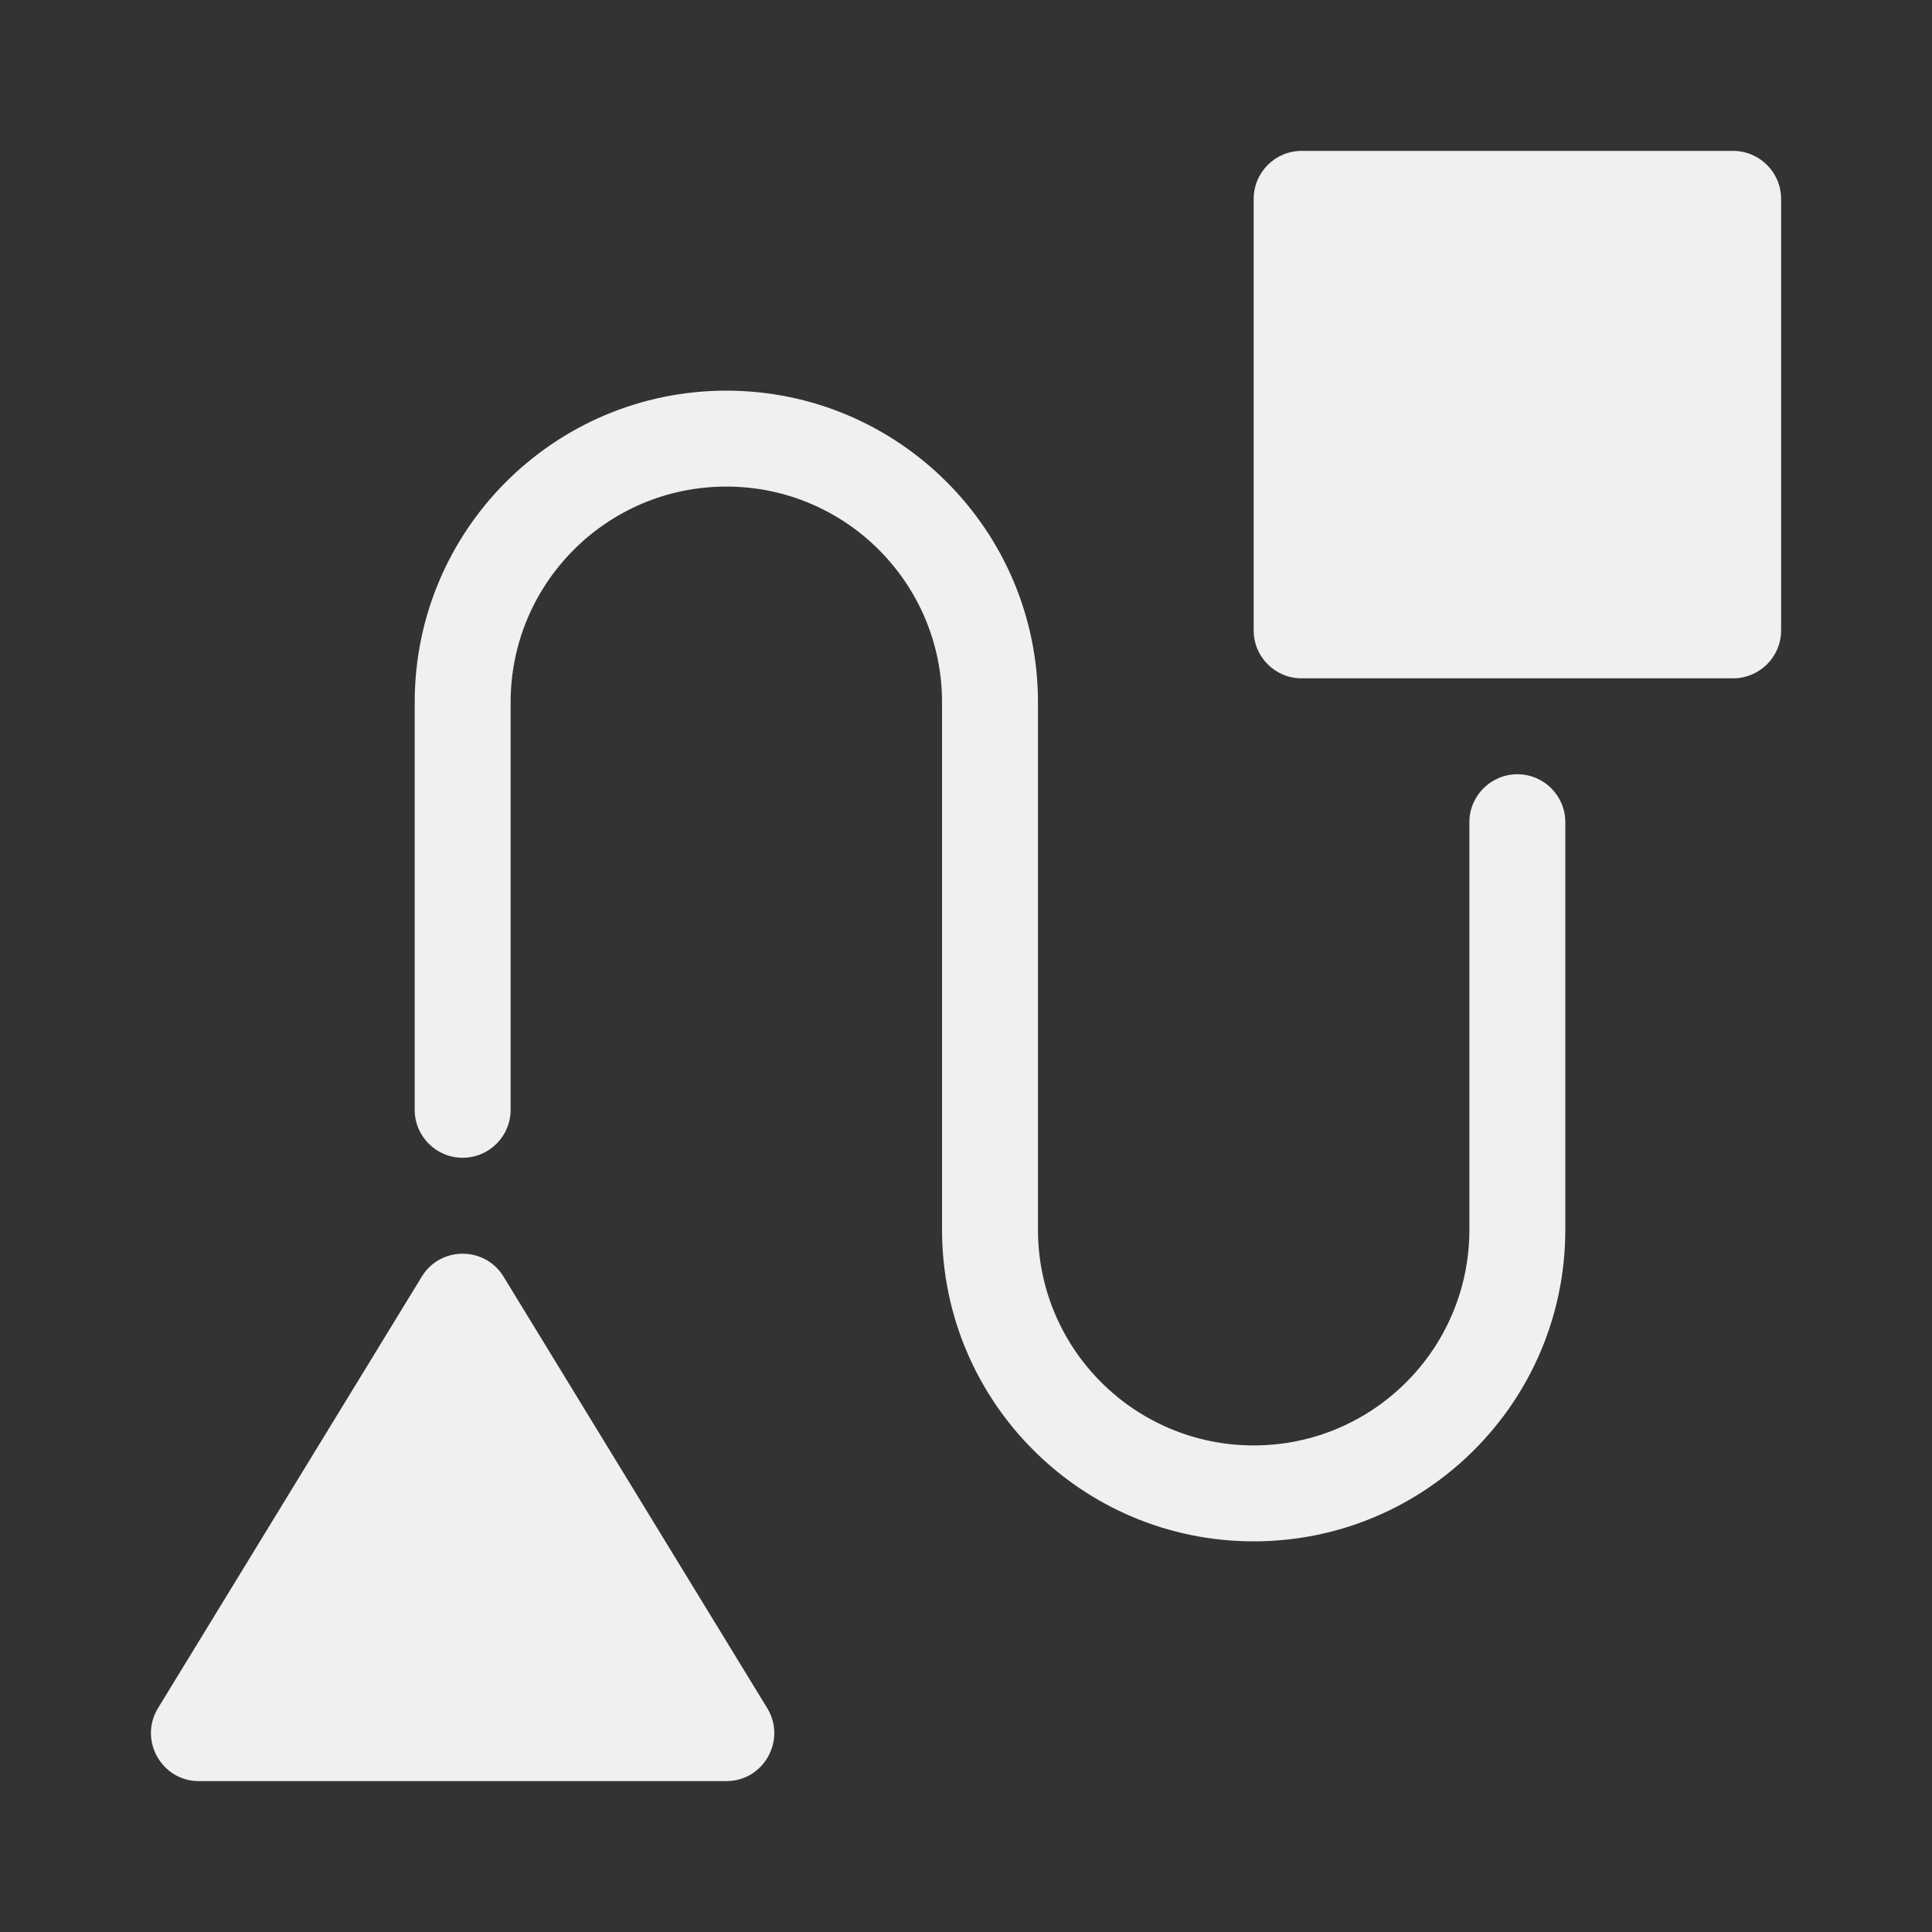 <svg width="20" height="20" viewBox="0 0 20 20" fill="none" xmlns="http://www.w3.org/2000/svg">
<rect x="0" y="0" width="20" height="20" fill="#333333" stroke="none"/>
<path d="M13.474 1.562H17.941C18.215 1.562 18.438 1.785 18.438 2.059V6.526C18.438 6.8 18.215 7.022 17.941 7.022H13.474C13.2 7.022 12.978 6.8 12.978 6.526V2.059C12.978 1.785 13.2 1.562 13.474 1.562ZM5.213 13.216L7.942 17.682C8.144 18.013 7.906 18.438 7.519 18.438H2.059C1.672 18.438 1.434 18.013 1.636 17.682L4.366 13.216C4.559 12.899 5.019 12.899 5.213 13.216H5.213ZM5.286 11.489C5.286 11.763 5.063 11.985 4.789 11.985C4.515 11.985 4.293 11.763 4.293 11.489V7.27C4.293 5.489 5.737 4.044 7.519 4.044C9.3 4.044 10.745 5.489 10.745 7.27V12.73C10.745 13.963 11.745 14.963 12.978 14.963C14.212 14.963 15.211 13.963 15.211 12.73V8.511C15.211 8.237 15.434 8.015 15.708 8.015C15.982 8.015 16.204 8.237 16.204 8.511V12.73C16.204 14.512 14.76 15.956 12.978 15.956C11.197 15.956 9.752 14.512 9.752 12.73V7.27C9.752 6.037 8.752 5.037 7.519 5.037C6.285 5.037 5.286 6.037 5.286 7.27V11.489Z" fill="#EFF0F1"/>
</svg>

